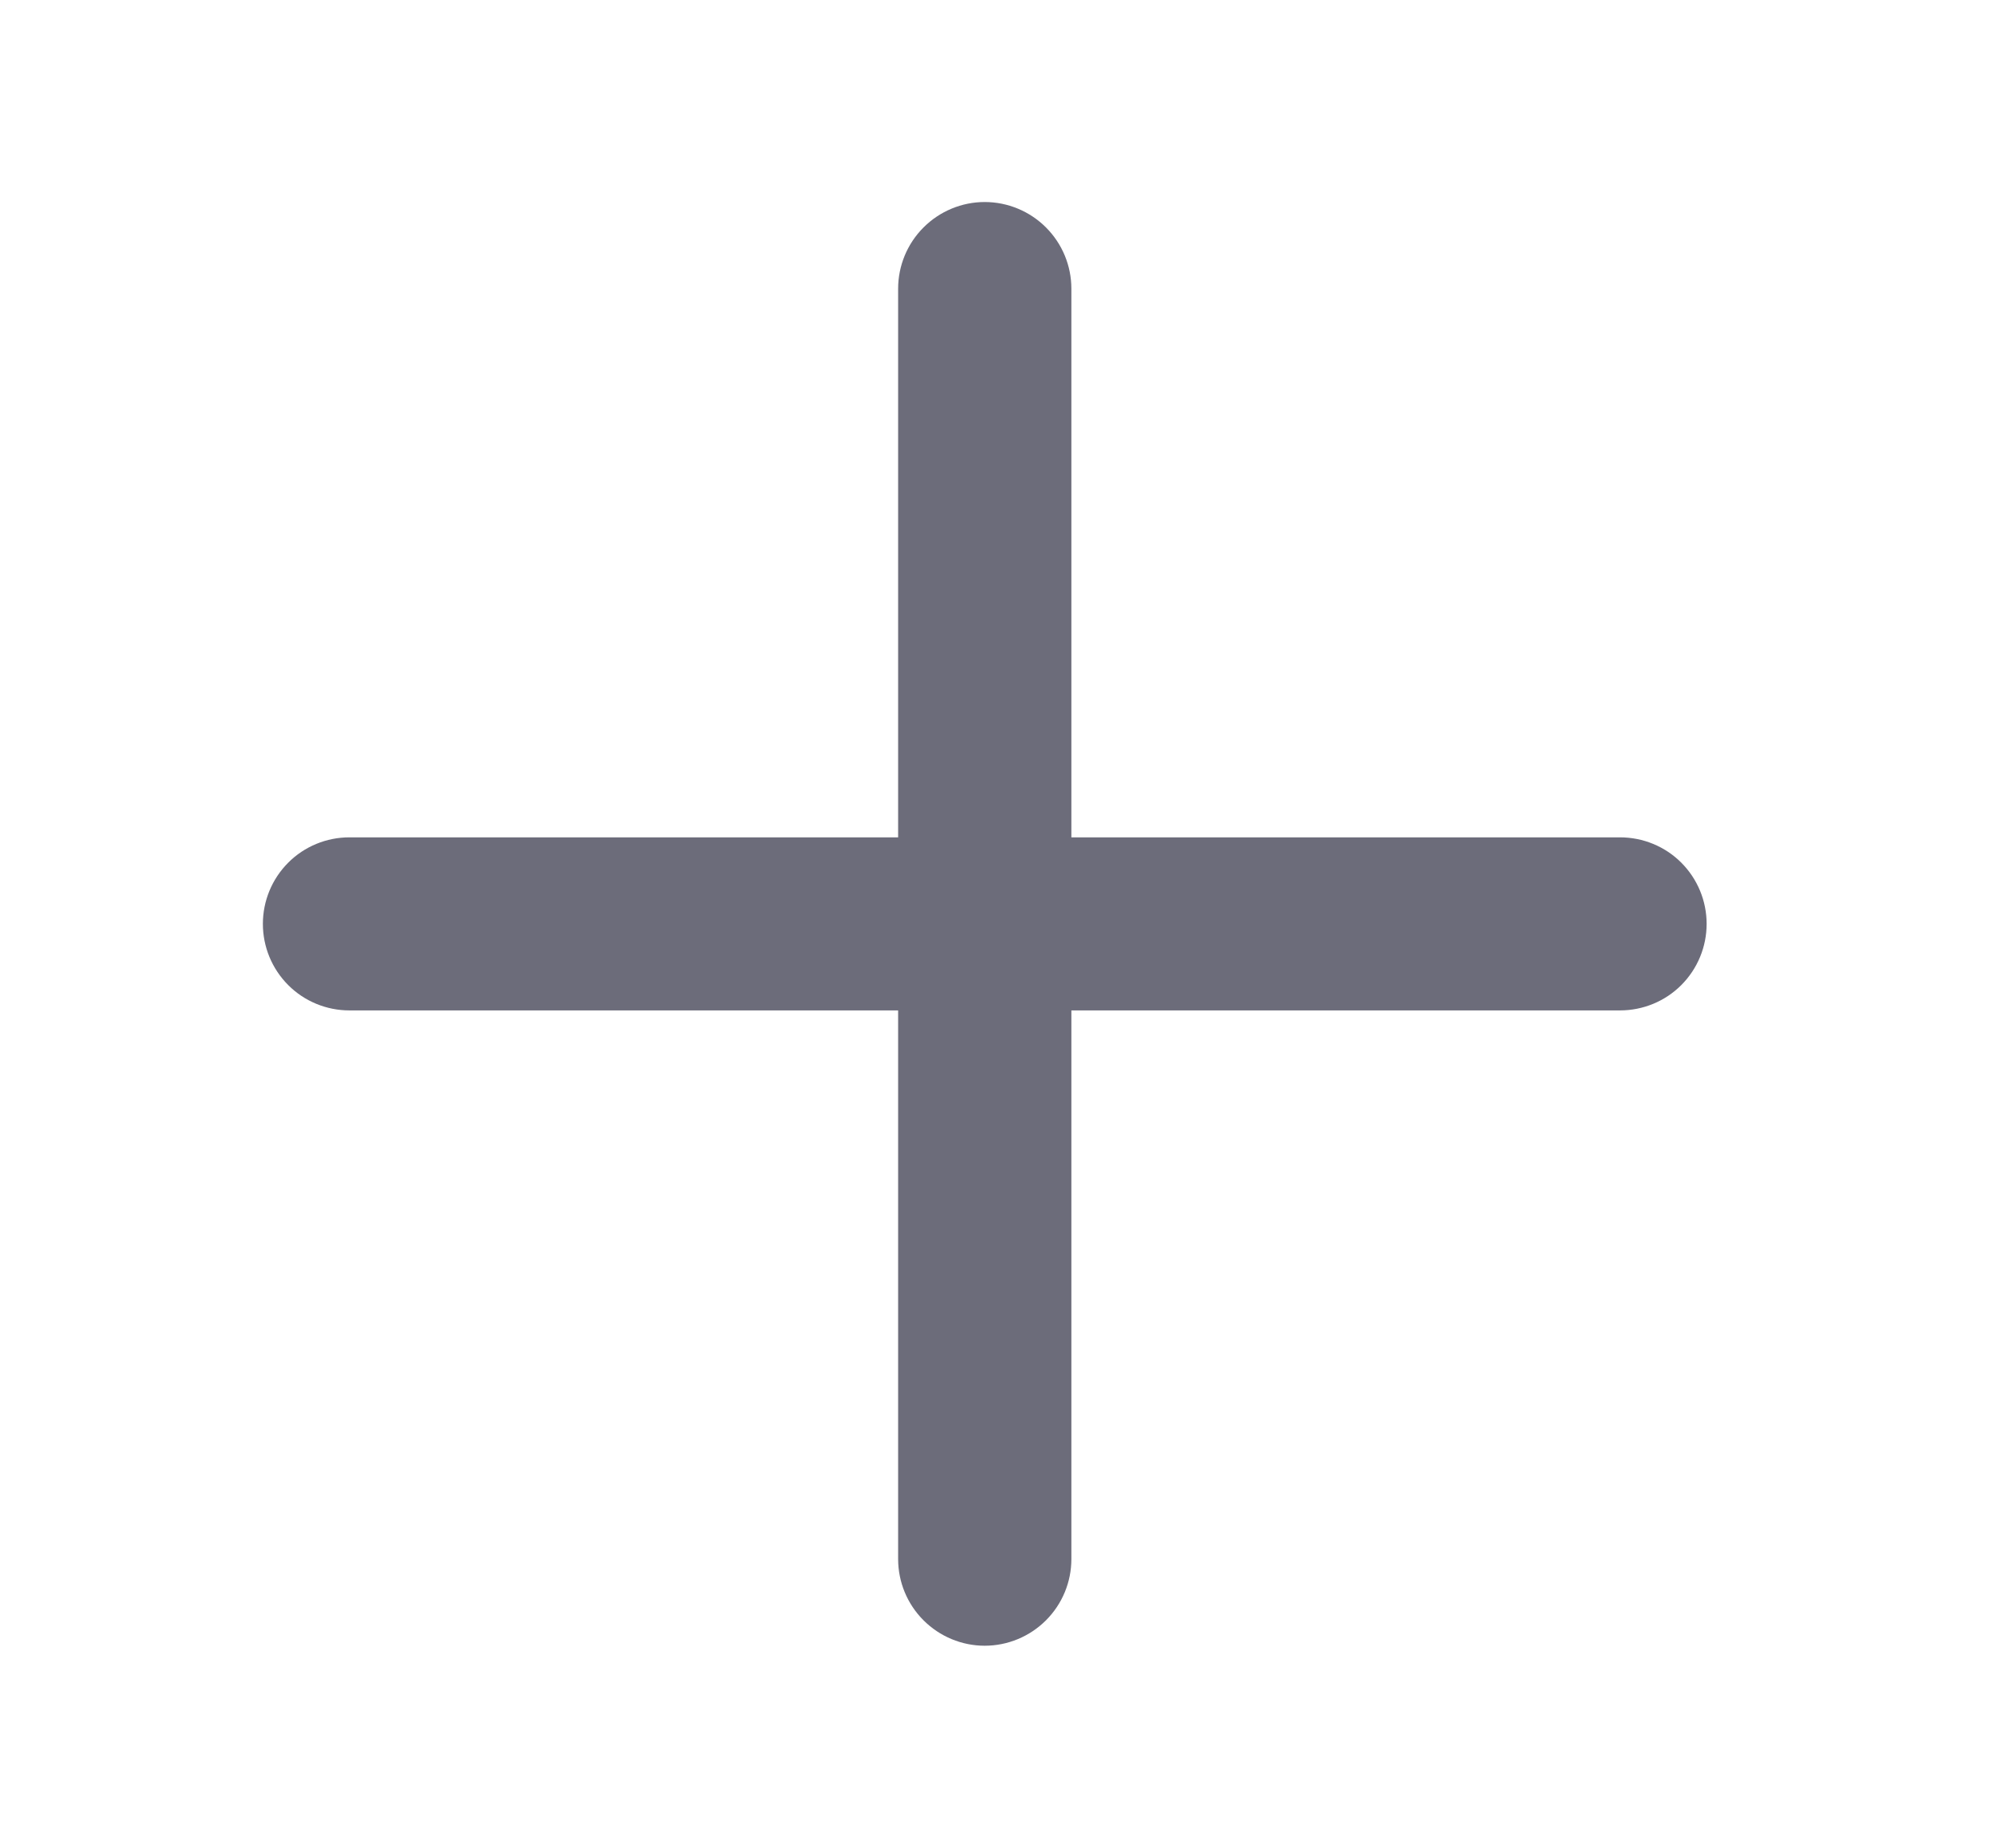 <svg width="13" height="12" viewBox="0 0 13 12" fill="none" xmlns="http://www.w3.org/2000/svg">
<path d="M11.082 6C11.082 6.149 11.023 6.292 10.917 6.398C10.812 6.503 10.669 6.562 10.519 6.562H6.957V10.125C6.957 10.274 6.898 10.417 6.792 10.523C6.687 10.628 6.544 10.688 6.394 10.688C6.245 10.688 6.102 10.628 5.997 10.523C5.891 10.417 5.832 10.274 5.832 10.125V6.562H2.269C2.12 6.562 1.977 6.503 1.872 6.398C1.766 6.292 1.707 6.149 1.707 6C1.707 5.851 1.766 5.708 1.872 5.602C1.977 5.497 2.12 5.438 2.269 5.438H5.832V1.875C5.832 1.726 5.891 1.583 5.997 1.477C6.102 1.372 6.245 1.312 6.394 1.312C6.544 1.312 6.687 1.372 6.792 1.477C6.898 1.583 6.957 1.726 6.957 1.875V5.438H10.519C10.669 5.438 10.812 5.497 10.917 5.602C11.023 5.708 11.082 5.851 11.082 6Z" fill="#6C6C7A"/>
</svg>
